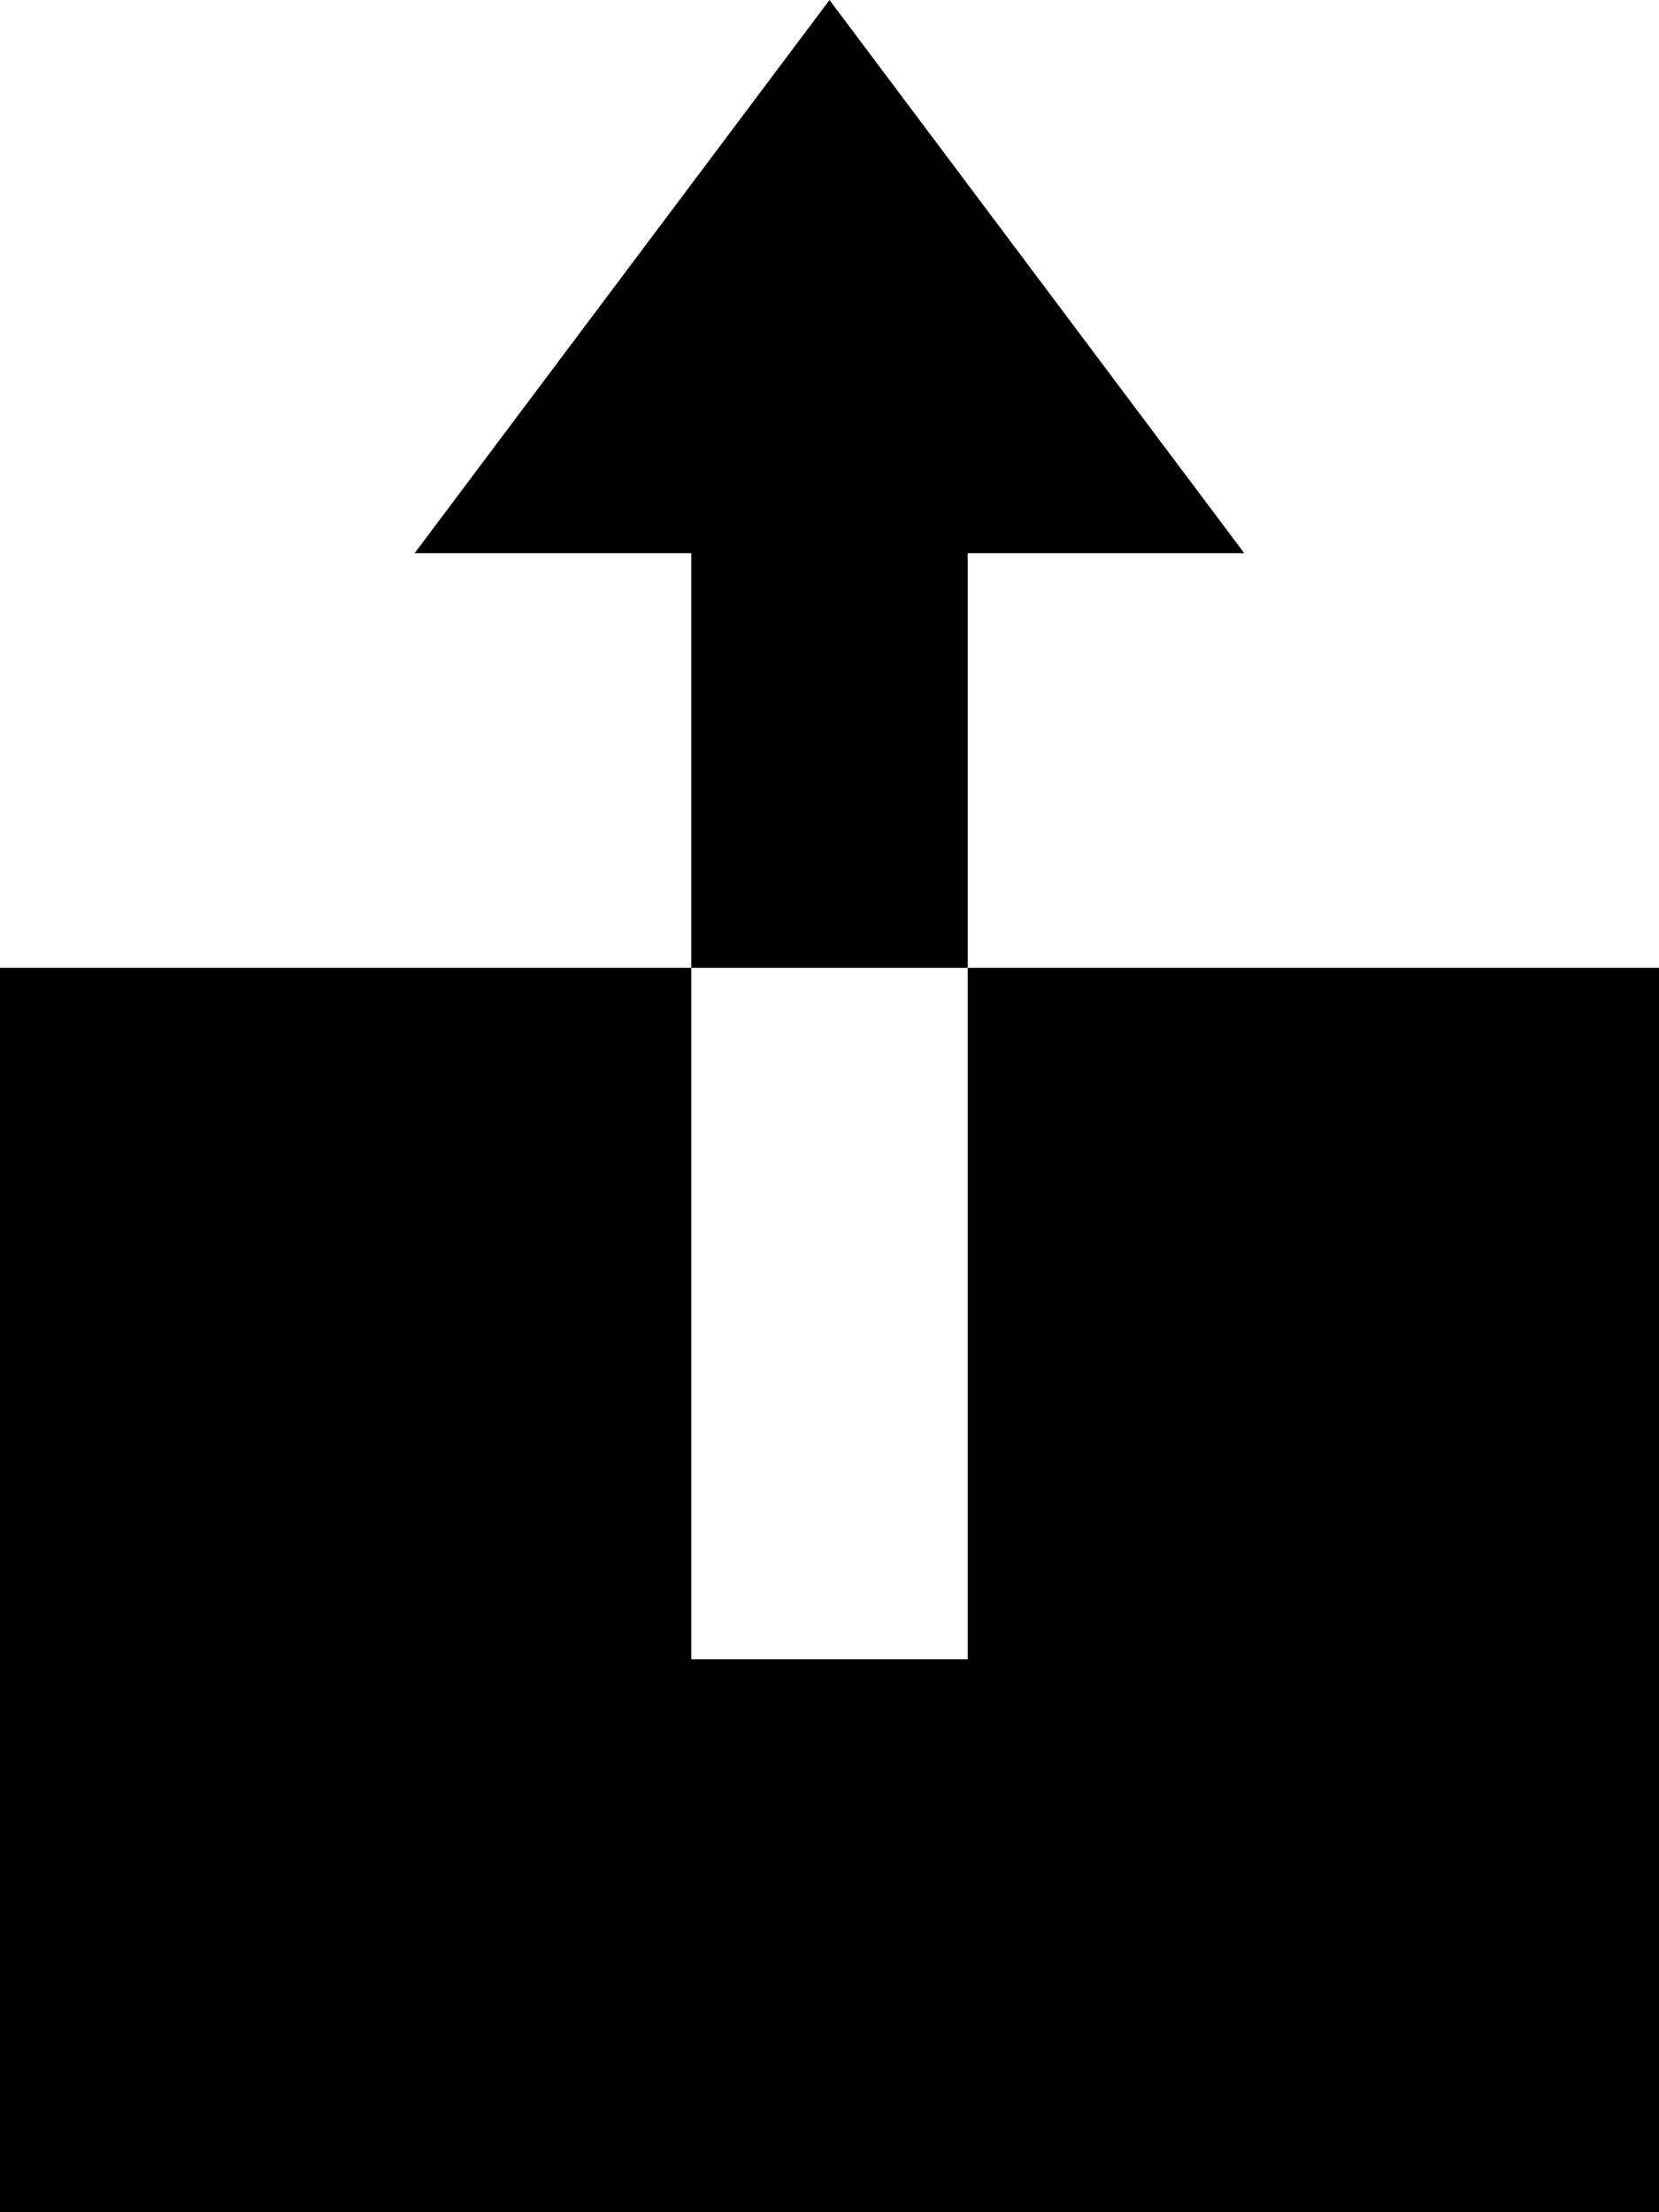 <?xml version="1.0" encoding="UTF-8" standalone="no"?>
<svg viewBox="0 0 12 16" version="1.1" xmlns="http://www.w3.org/2000/svg" xmlns:xlink="http://www.w3.org/1999/xlink">
    <title>Upload (solid)</title>
    <path d="M5,7 L0,7 L0,16 L12,16 L12,7 L7,7 L7,4.001 L9,4.001 L6,0 L2.999,4.001 L5,4.001 L5,7 Z M5,7 L7,7 L7,12.001 L5,12.001 L5,7 Z"></path>
</svg>
